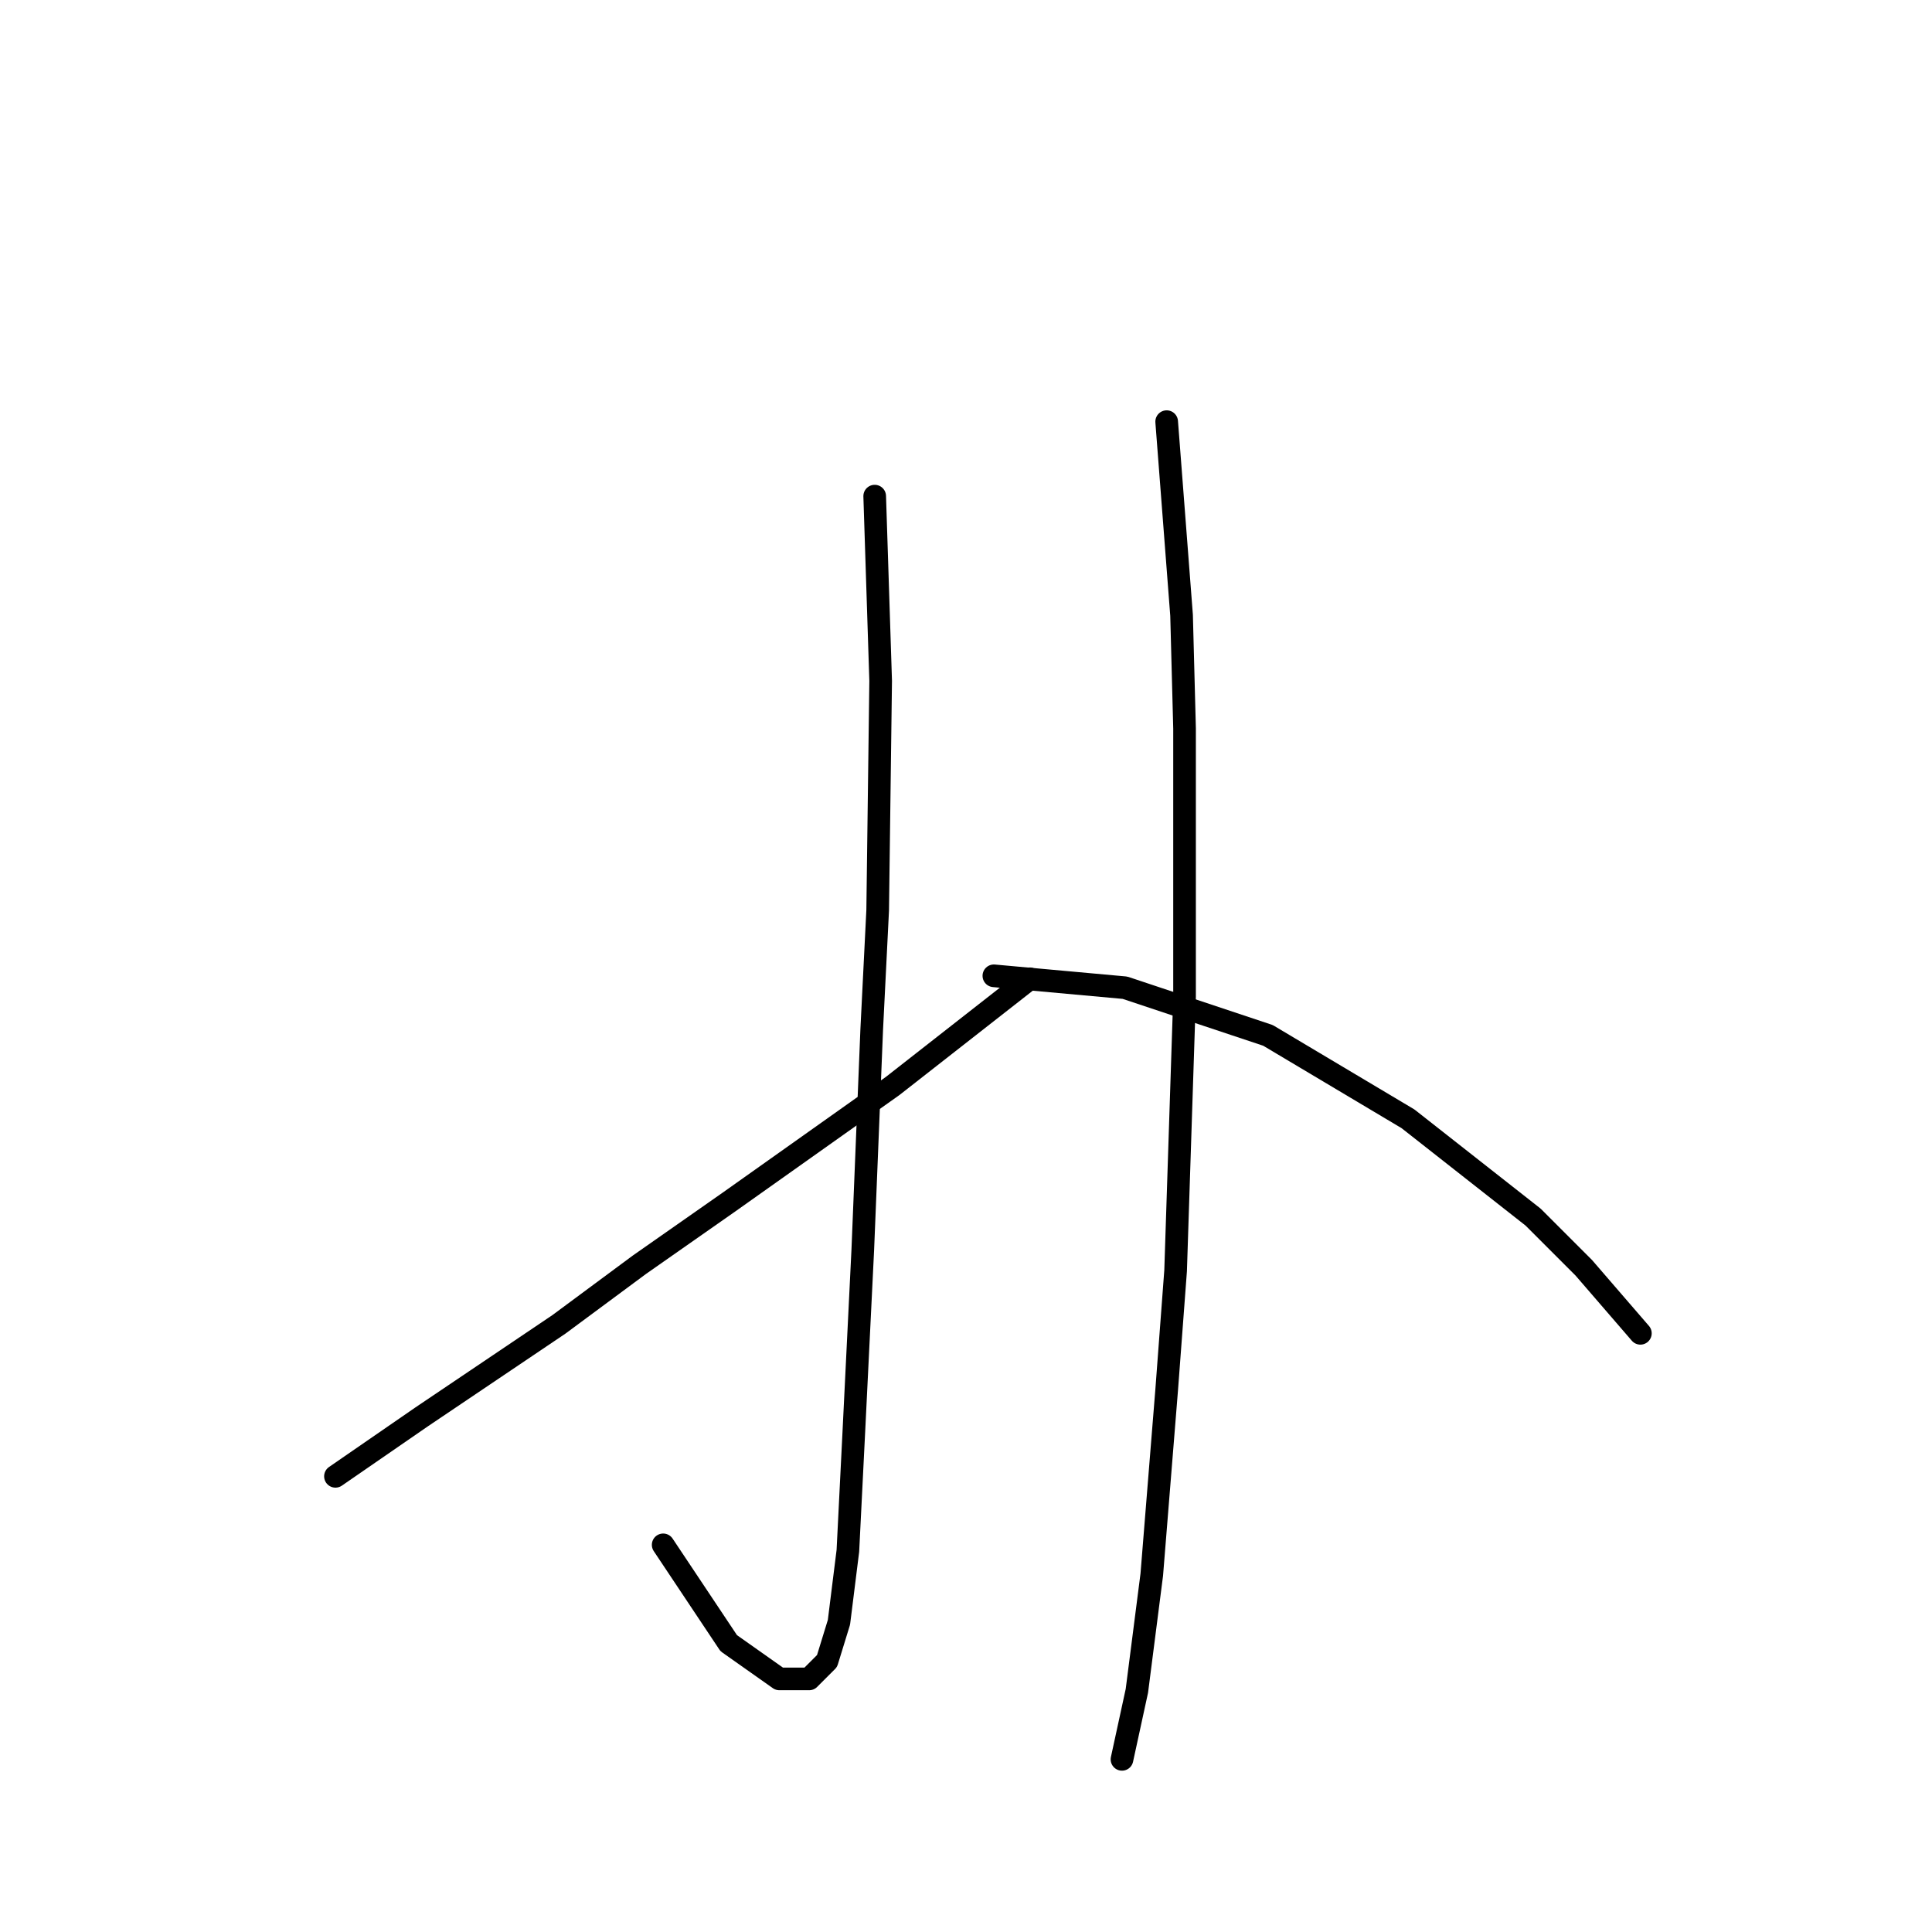 <?xml version="1.0" standalone="no"?>
    <svg width="256" height="256" xmlns="http://www.w3.org/2000/svg" version="1.1">
    <polyline stroke="black" stroke-width="3" stroke-linecap="round" fill="transparent" stroke-linejoin="round" points="115.902 65.74 116.692 90.216 116.297 120.614 115.508 136.404 114.323 165.618 113.139 189.699 112.349 205.49 111.165 214.964 109.586 220.096 107.217 222.465 103.27 222.465 96.559 217.728 87.874 204.7 87.874 204.7 " />
        <polyline stroke="black" stroke-width="3" stroke-linecap="round" fill="transparent" stroke-linejoin="round" points="136.431 129.693 118.271 143.905 96.559 159.301 84.715 167.591 74.057 175.487 55.897 187.725 44.449 195.62 44.449 195.62 " />
        <polyline stroke="black" stroke-width="3" stroke-linecap="round" fill="transparent" stroke-linejoin="round" points="154.59 55.871 156.564 81.531 156.959 96.532 156.959 132.062 155.774 168.381 154.59 184.172 152.616 208.648 150.642 224.044 148.669 233.124 148.669 233.124 " />
        <polyline stroke="black" stroke-width="3" stroke-linecap="round" fill="transparent" stroke-linejoin="round" points="131.693 129.299 149.063 130.878 168.012 137.194 186.567 148.248 203.147 161.275 209.858 167.986 217.359 176.671 217.359 176.671 " />
        </svg>